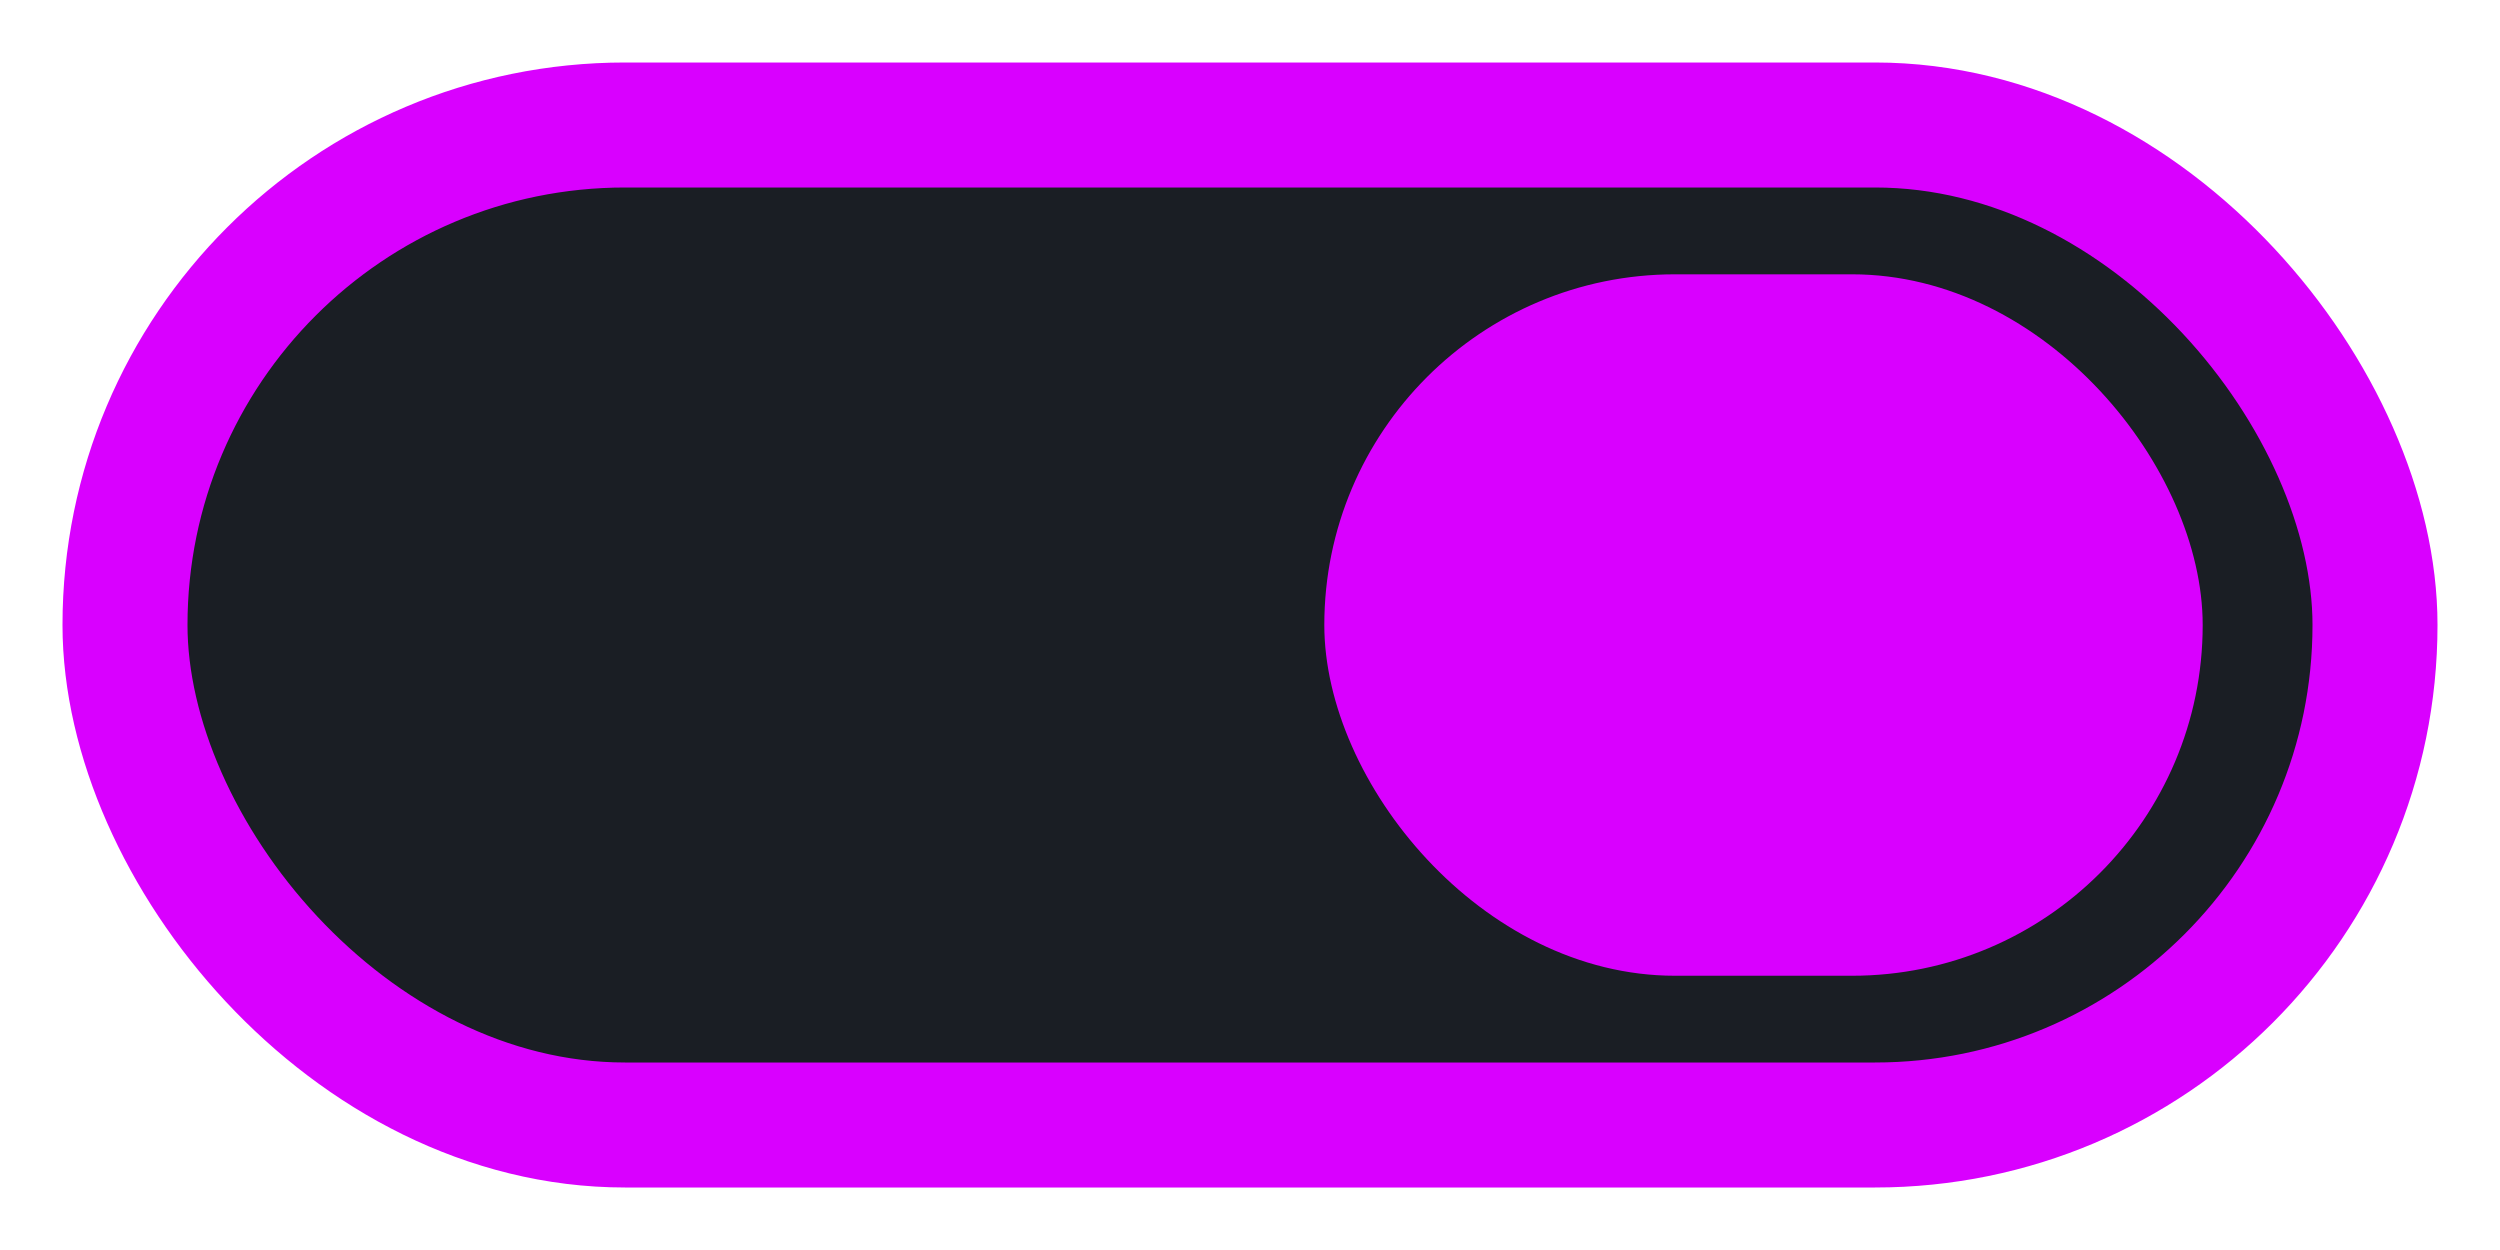 <?xml version="1.0" encoding="UTF-8" standalone="no"?>
<svg
   xmlns:dc="http://purl.org/dc/elements/1.1/"
   xmlns:cc="http://creativecommons.org/ns#"
   xmlns:rdf="http://www.w3.org/1999/02/22-rdf-syntax-ns#"
   xmlns:svg="http://www.w3.org/2000/svg"
   xmlns="http://www.w3.org/2000/svg"
   xmlns:sodipodi="http://sodipodi.sourceforge.net/DTD/sodipodi-0.dtd"
   xmlns:inkscape="http://www.inkscape.org/namespaces/inkscape"
   width="40"
   height="20"
   viewBox="0 0 40 20"
   version="1.1"
   id="svg6"
   sodipodi:docname="toggle-on-us.svg"
   inkscape:version="0.92.3 (2405546, 2018-03-11)">
  <defs
     id="defs10" />
  <sodipodi:namedview
     pagecolor="#ffffff"
     bordercolor="#666666"
     borderopacity="1"
     objecttolerance="10"
     gridtolerance="10"
     guidetolerance="10"
     inkscape:pageopacity="0"
     inkscape:pageshadow="2"
     inkscape:window-width="1360"
     inkscape:window-height="699"
     id="namedview8"
     showgrid="false"
     inkscape:zoom="18.5"
     inkscape:cx="-5.1891892"
     inkscape:cy="10"
     inkscape:window-x="0"
     inkscape:window-y="0"
     inkscape:window-maximized="1"
     inkscape:current-layer="svg6" />
  <rect
     x="2"
     y="2"
     width="36"
     height="16"
     ry="8"
     fill="#000000"
     opacity="0.26"
     id="rect2"
     style="stroke:#d900ff;stroke-opacity:1;opacity:1;fill:#1a1e24;stroke-width:2;stroke-miterlimit:4;stroke-dasharray:none;fill-opacity:1" />
  <rect
     style="opacity:1;fill:#d900ff;fill-opacity:1;fill-rule:nonzero;stroke:none;stroke-width:1.905;stroke-linejoin:miter;stroke-miterlimit:4;stroke-dasharray:none;stroke-opacity:1"
     id="rect816"
     width="14.054"
     height="11.223"
     x="21.189"
     y="4.389"
     ry="5.611" />
</svg>
